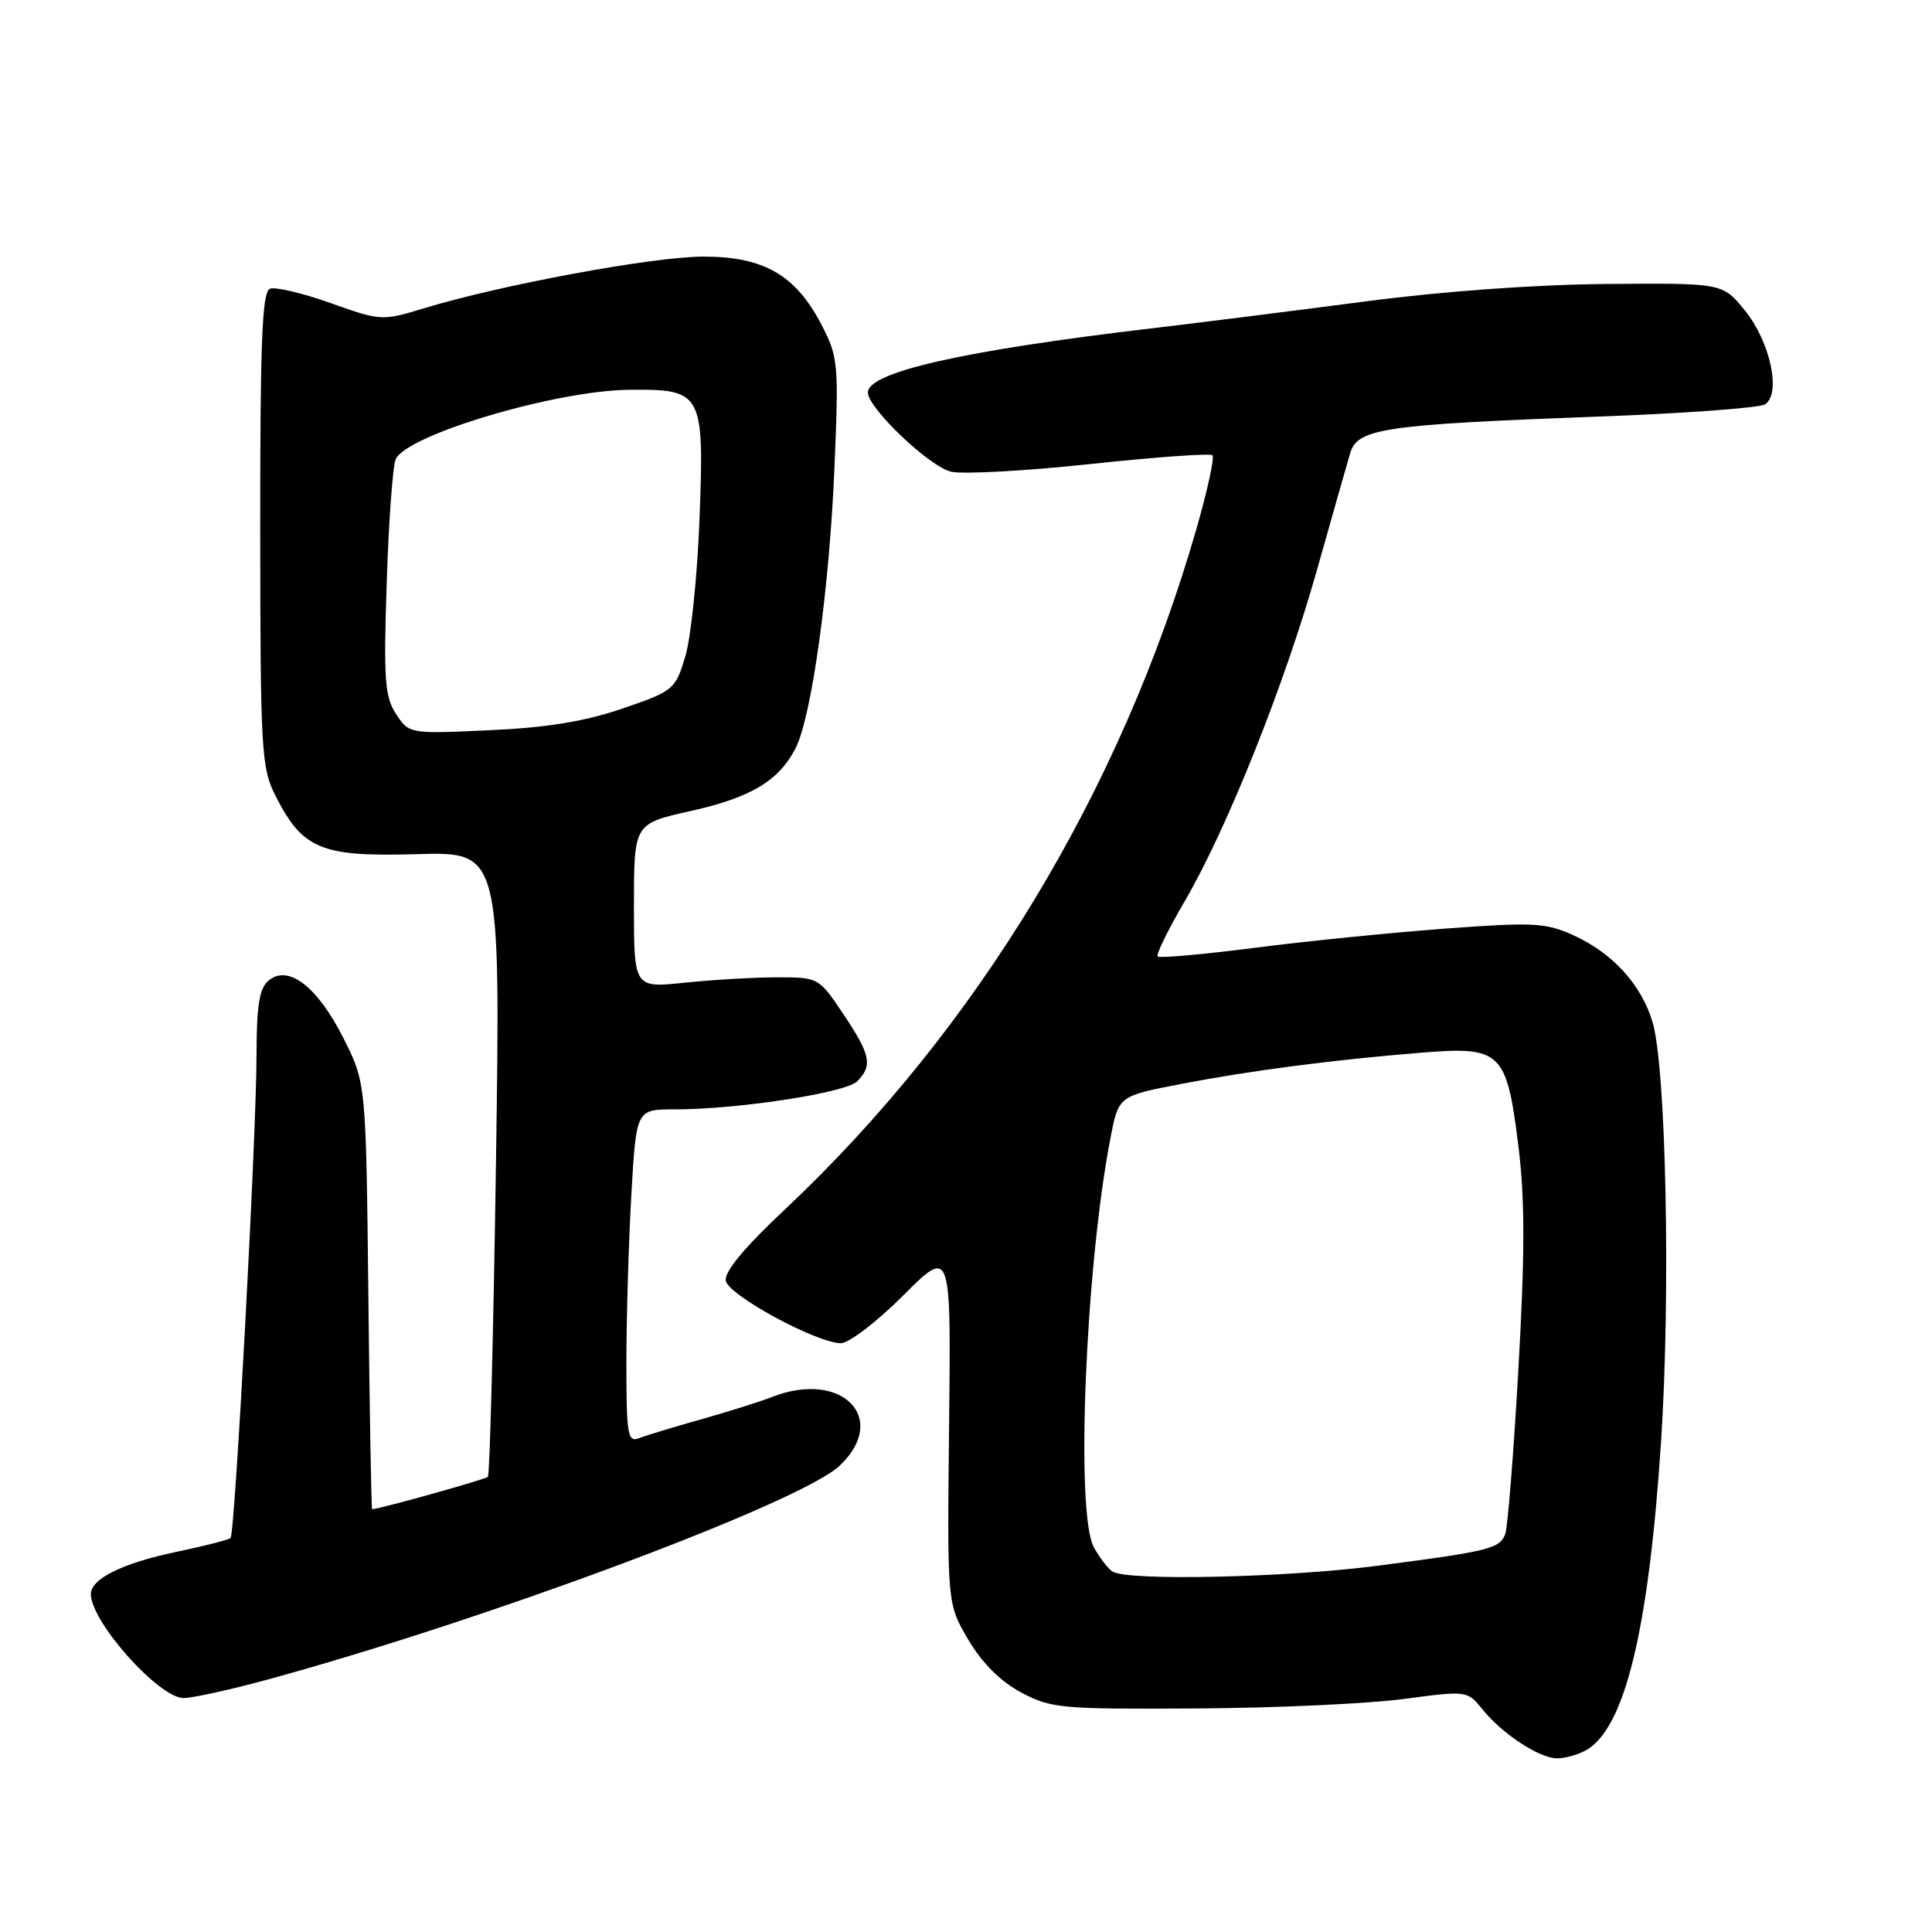 <?xml version="1.0" encoding="UTF-8" standalone="no"?>
<!DOCTYPE svg PUBLIC "-//W3C//DTD SVG 1.1//EN" "http://www.w3.org/Graphics/SVG/1.1/DTD/svg11.dtd" >
<svg xmlns="http://www.w3.org/2000/svg" xmlns:xlink="http://www.w3.org/1999/xlink" version="1.1" viewBox="0 0 256 256">
 <g >
 <path fill="currentColor"
d=" M 210.06 231.97 C 215.27 229.18 218.46 216.12 220.11 190.86 C 221.37 171.42 220.77 141.60 218.99 135.50 C 217.52 130.49 213.69 126.28 208.45 123.91 C 204.80 122.26 203.13 122.18 191.45 123.05 C 184.33 123.58 172.95 124.72 166.18 125.60 C 159.40 126.47 153.65 126.98 153.40 126.74 C 153.16 126.49 154.75 123.23 156.94 119.49 C 162.59 109.82 170.23 90.68 174.51 75.50 C 176.53 68.35 178.51 61.38 178.92 60.00 C 179.88 56.78 183.48 56.25 211.50 55.21 C 223.05 54.79 233.11 54.05 233.86 53.59 C 236.06 52.22 234.58 45.28 231.20 41.13 C 228.25 37.50 228.25 37.50 212.88 37.63 C 203.56 37.70 191.00 38.61 181.00 39.93 C 171.93 41.12 159.10 42.74 152.50 43.52 C 127.58 46.46 115.00 49.31 115.00 52.01 C 115.00 54.08 123.21 61.89 126.05 62.51 C 127.66 62.86 135.98 62.40 144.55 61.48 C 153.13 60.56 160.37 60.04 160.66 60.33 C 160.95 60.62 159.99 65.02 158.52 70.12 C 148.55 104.76 129.45 136.34 103.94 160.32 C 98.60 165.33 95.95 168.54 96.17 169.71 C 96.52 171.63 108.15 177.94 111.42 177.98 C 112.47 177.99 116.19 175.15 119.68 171.66 C 126.02 165.32 126.02 165.32 125.76 188.91 C 125.50 212.50 125.50 212.50 128.29 217.25 C 130.12 220.35 132.55 222.78 135.29 224.25 C 139.26 226.37 140.59 226.49 158.50 226.38 C 168.95 226.32 181.31 225.75 185.96 225.13 C 194.42 224.00 194.43 224.01 196.46 226.53 C 199.07 229.76 203.98 232.98 206.32 232.99 C 207.31 233.00 209.00 232.53 210.06 231.97 Z  M 35.50 222.54 C 64.59 214.60 106.11 199.08 111.25 194.22 C 117.89 187.95 111.56 181.48 102.32 185.10 C 100.77 185.71 96.58 187.03 93.00 188.04 C 89.42 189.05 85.71 190.17 84.75 190.54 C 83.15 191.16 83.00 190.29 83.00 180.36 C 83.01 174.39 83.30 164.44 83.66 158.25 C 84.31 147.00 84.31 147.00 89.34 147.00 C 97.76 147.00 112.04 144.81 113.57 143.29 C 115.66 141.20 115.37 139.78 111.74 134.36 C 108.51 129.53 108.45 129.50 102.99 129.50 C 99.97 129.50 94.46 129.82 90.75 130.21 C 84.00 130.92 84.00 130.92 84.00 120.03 C 84.00 109.14 84.00 109.14 91.49 107.47 C 99.46 105.70 103.19 103.47 105.41 99.16 C 107.54 95.05 109.91 77.94 110.57 61.96 C 111.15 48.14 111.07 47.30 108.84 43.01 C 105.42 36.43 101.19 34.00 93.22 34.00 C 86.61 34.00 66.43 37.73 56.21 40.84 C 50.63 42.54 50.47 42.53 43.81 40.16 C 40.10 38.84 36.48 37.98 35.77 38.26 C 34.73 38.66 34.47 45.24 34.48 70.13 C 34.50 99.50 34.63 101.75 36.50 105.44 C 40.11 112.55 42.53 113.55 55.24 113.18 C 66.32 112.86 66.32 112.86 65.72 154.04 C 65.38 176.69 64.90 195.43 64.65 195.69 C 64.30 196.03 50.60 199.87 49.31 199.98 C 49.20 199.99 48.98 187.29 48.81 171.75 C 48.50 143.50 48.50 143.50 45.49 137.53 C 42.06 130.73 38.20 127.76 35.60 129.92 C 34.36 130.94 34.00 133.20 33.99 139.87 C 33.97 150.57 31.14 203.19 30.55 203.79 C 30.31 204.03 27.06 204.86 23.33 205.64 C 16.17 207.14 11.98 209.23 12.04 211.27 C 12.14 215.03 21.08 225.00 24.33 225.00 C 25.53 225.00 30.55 223.89 35.50 222.54 Z  M 147.40 208.23 C 146.79 207.83 145.68 206.38 144.93 205.00 C 142.50 200.54 143.82 167.99 147.13 150.87 C 148.21 145.23 148.21 145.23 156.36 143.66 C 165.62 141.86 176.83 140.41 188.52 139.47 C 198.93 138.64 199.66 139.35 201.21 151.99 C 202.07 158.92 202.06 166.29 201.19 181.49 C 200.56 192.63 199.77 202.44 199.45 203.28 C 198.71 205.20 197.34 205.54 182.70 207.45 C 170.48 209.05 149.33 209.52 147.40 208.23 Z  M 52.48 94.61 C 50.98 92.32 50.82 90.05 51.24 77.24 C 51.50 69.13 52.04 61.76 52.43 60.86 C 53.81 57.64 73.63 51.74 83.36 51.65 C 93.11 51.55 93.33 51.96 92.68 69.00 C 92.39 76.42 91.55 84.53 90.80 87.00 C 89.48 91.38 89.26 91.56 82.47 93.89 C 77.50 95.59 72.45 96.42 64.85 96.76 C 54.23 97.25 54.21 97.24 52.48 94.61 Z "/>
</g>
</svg>